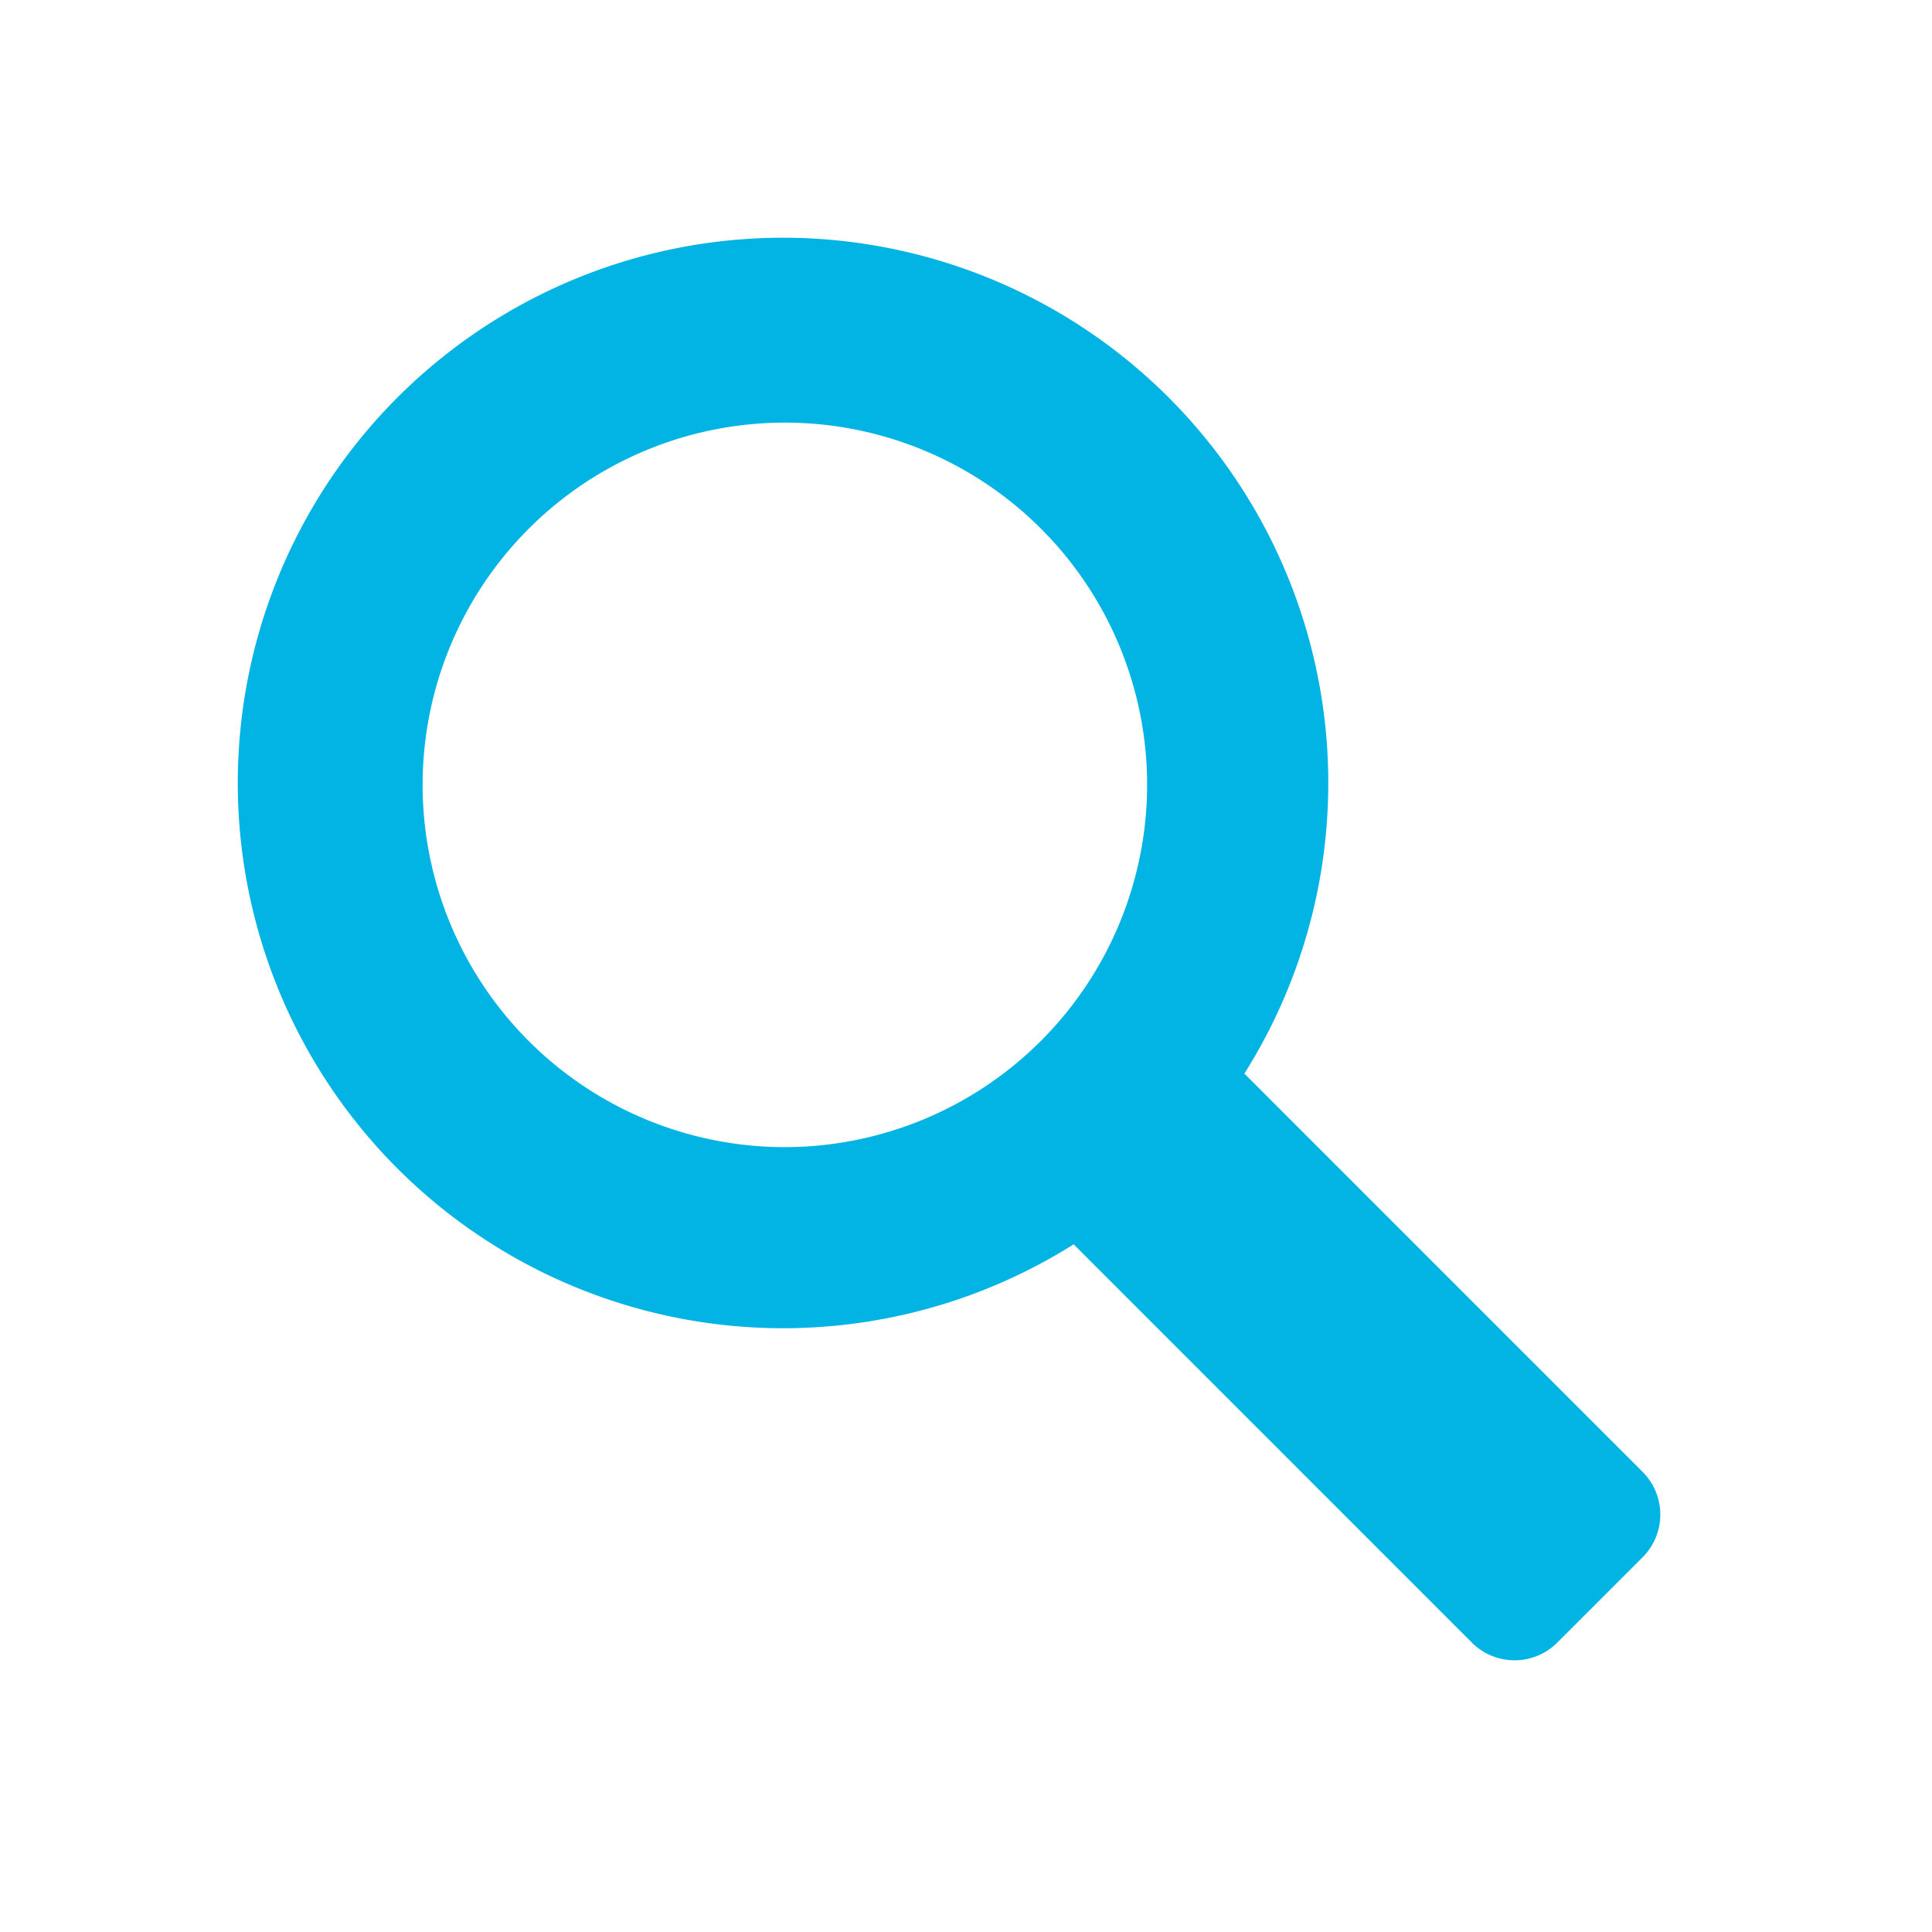 <svg
  xmlns="http://www.w3.org/2000/svg"
  id="glyphicons-basic"
  viewBox="0 0 32 32"
  width="24.63px"
  height="24.63px"
>
  <path
    fill="#01B4E4"
    id="search"
    d="M27.207,24.379,20.611,17.782a9.031,9.031,0,1,0-2.828,2.828L24.379,27.207a1,1,0,0,0,1.414,0l1.414-1.414A1,1,0,0,0,27.207,24.379ZM13,19a6,6,0,1,1,6-6A6.007,6.007,0,0,1,13,19Z"
  />
</svg>
